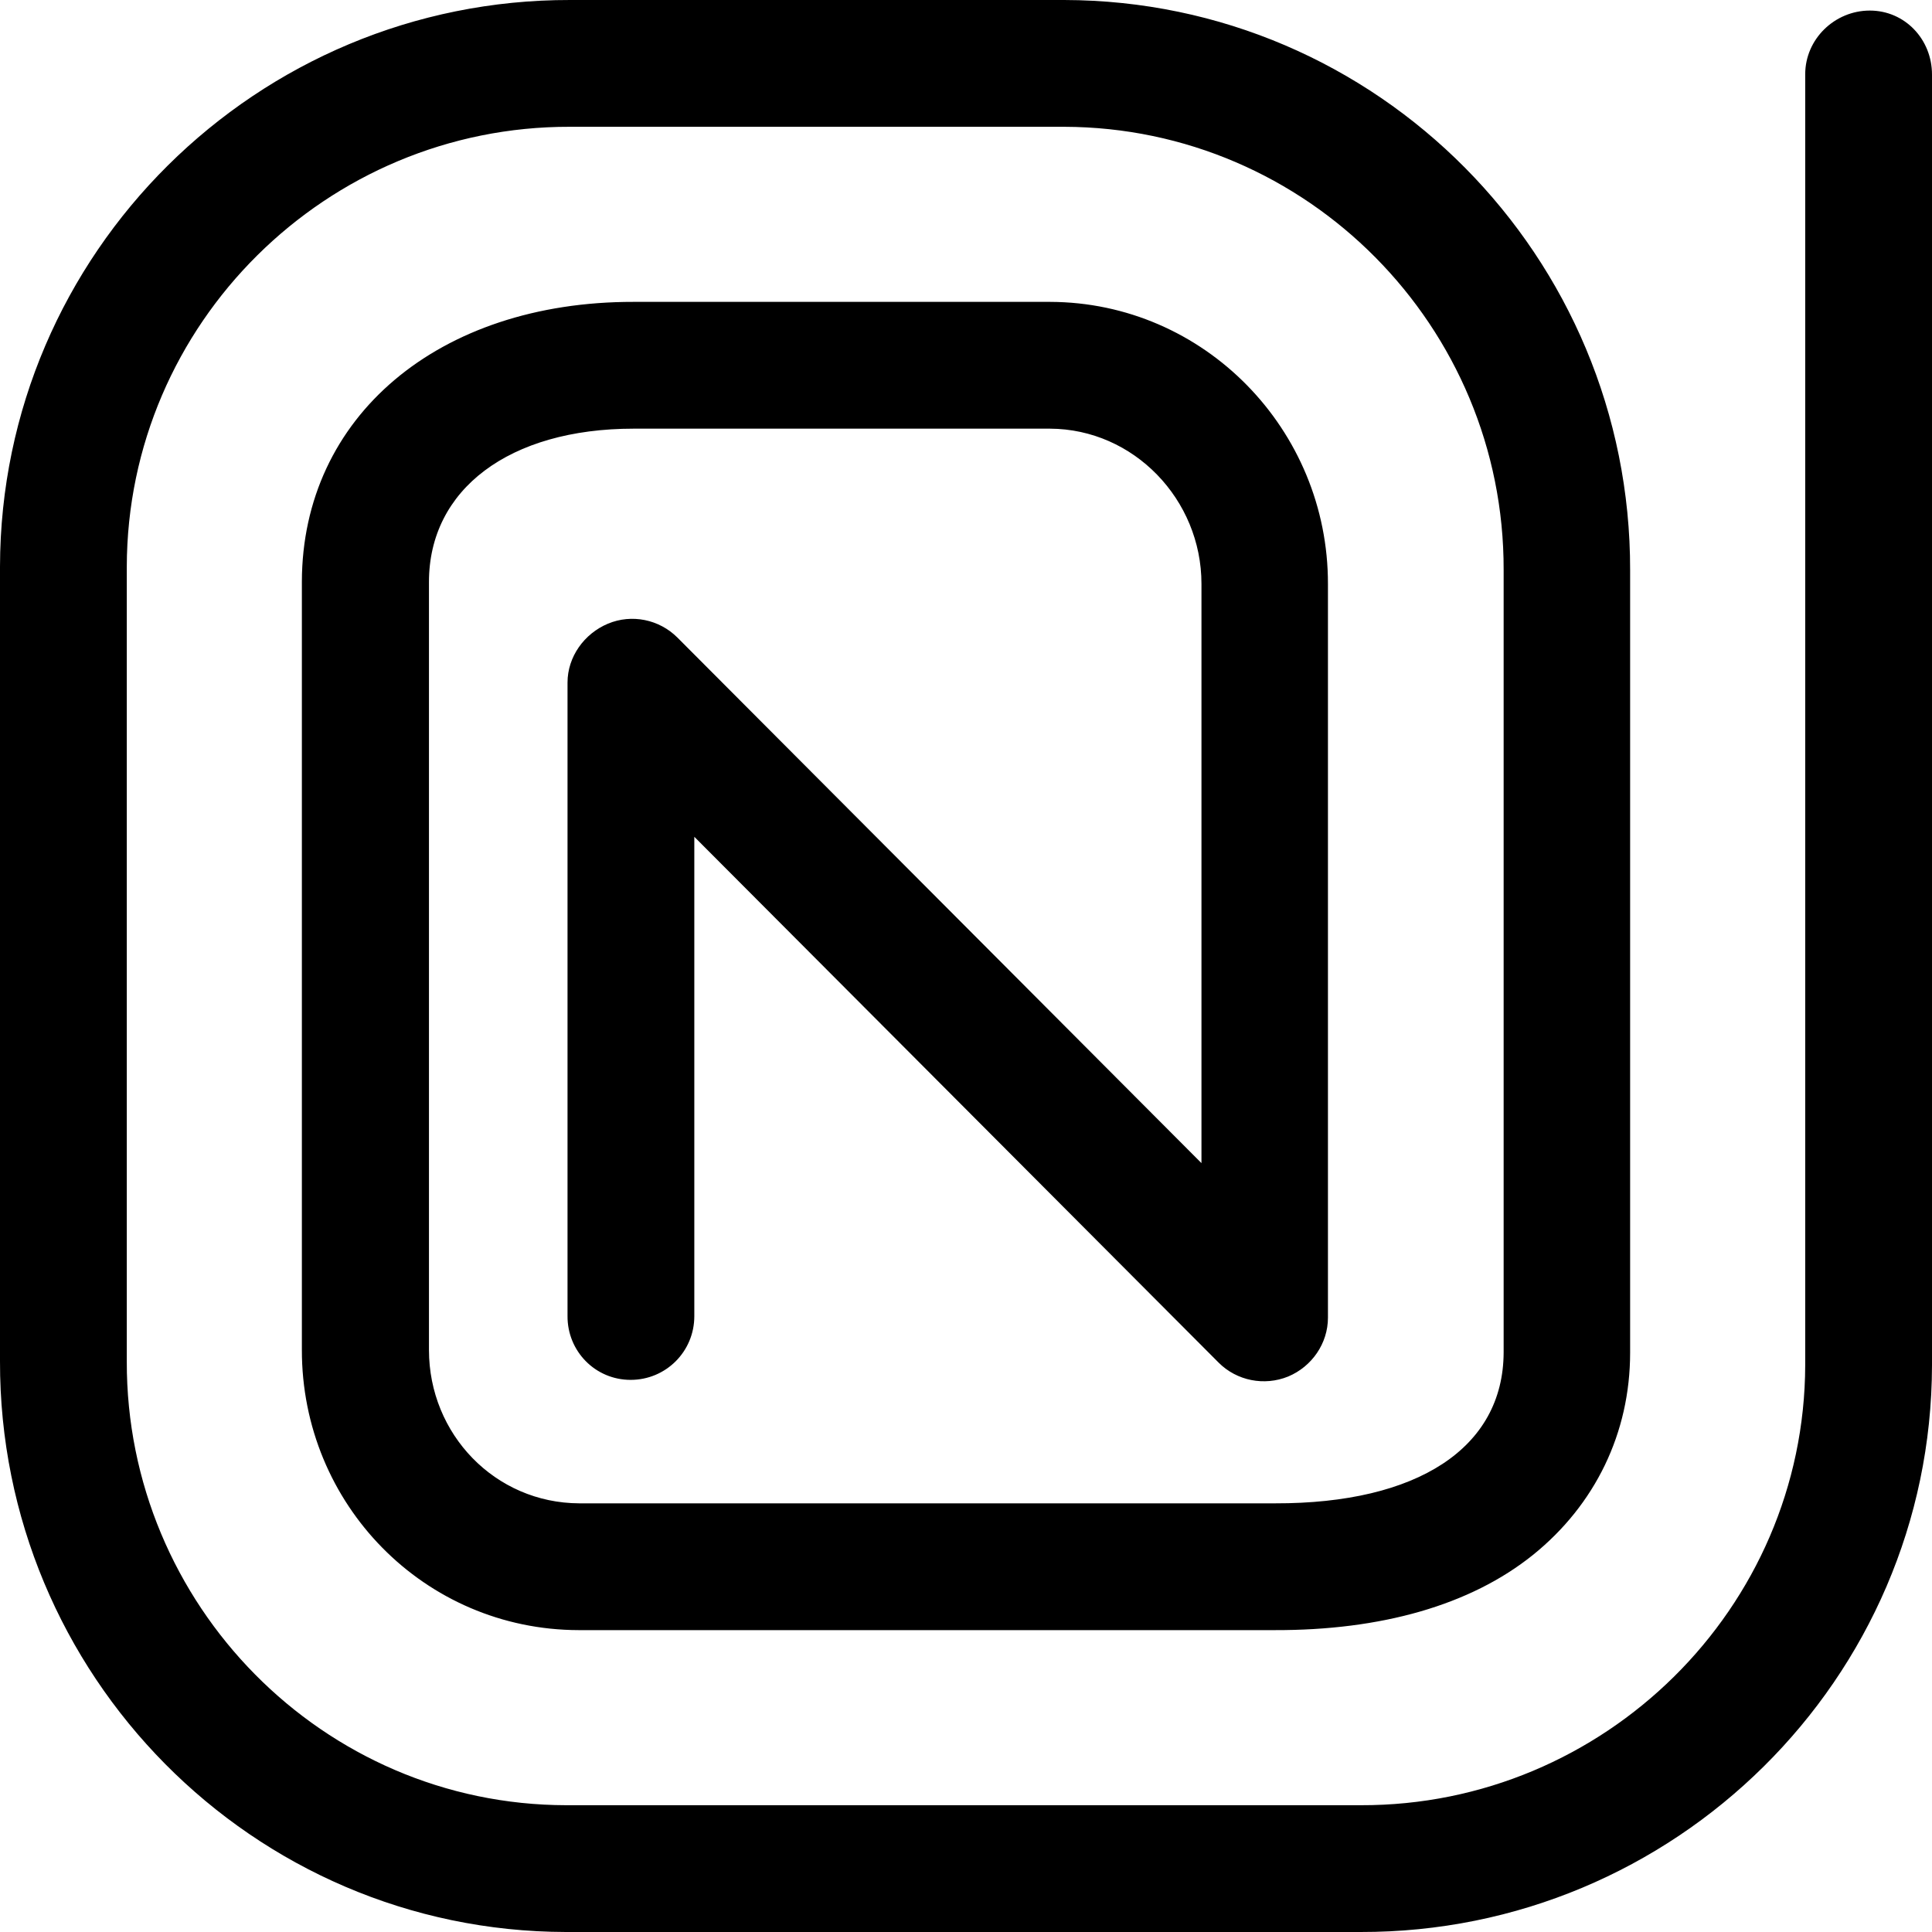 <svg xmlns="http://www.w3.org/2000/svg" viewBox="0 0 64 64" fill="currentcolor">
  <path d="M45.07 64H18.75C8.36 63.98-.02 55.48 0 45.09V18.77C.02 8.38 8.51-.02 18.89 0h16.36C45.64.02 54.02 8.5 54 18.89v25.92c0 2.66-1.16 5.04-3.22 6.7-2.08 1.67-5.04 2.5-8.56 2.49H19.17c-5.11-.01-9.18-4.17-9.17-9.29V19.27c.01-5.46 4.52-9.28 10.99-9.27h13.79c5.11.01 9.22 4.23 9.21 9.35v24.3c0 .85-.53 1.62-1.32 1.95-.79.32-1.7.14-2.3-.46L23 27.72V43.6c0 1.17-.94 2.11-2.11 2.11s-2.1-.95-2.09-2.12V22.61c0-.85.55-1.62 1.34-1.95.79-.33 1.7-.14 2.3.46L39.8 38.53V19.34c0-2.79-2.24-5.13-5.02-5.14H20.99c-4.12 0-6.78 2.01-6.78 5.08v25.44c0 2.79 2.19 5.07 4.98 5.08h23.05c4.71.01 7.56-1.83 7.57-5V18.88c.02-8.06-6.5-14.66-14.56-14.68H18.88C10.82 4.18 4.21 10.72 4.2 18.78V45.1c-.02 8.06 6.5 14.69 14.56 14.7h26.32c8.06.02 14.7-6.52 14.72-14.58V2.46c0-1.17.98-2.11 2.14-2.11S64 1.3 64 2.47v42.76C63.98 55.62 55.46 64.02 45.07 64z" />
</svg>
